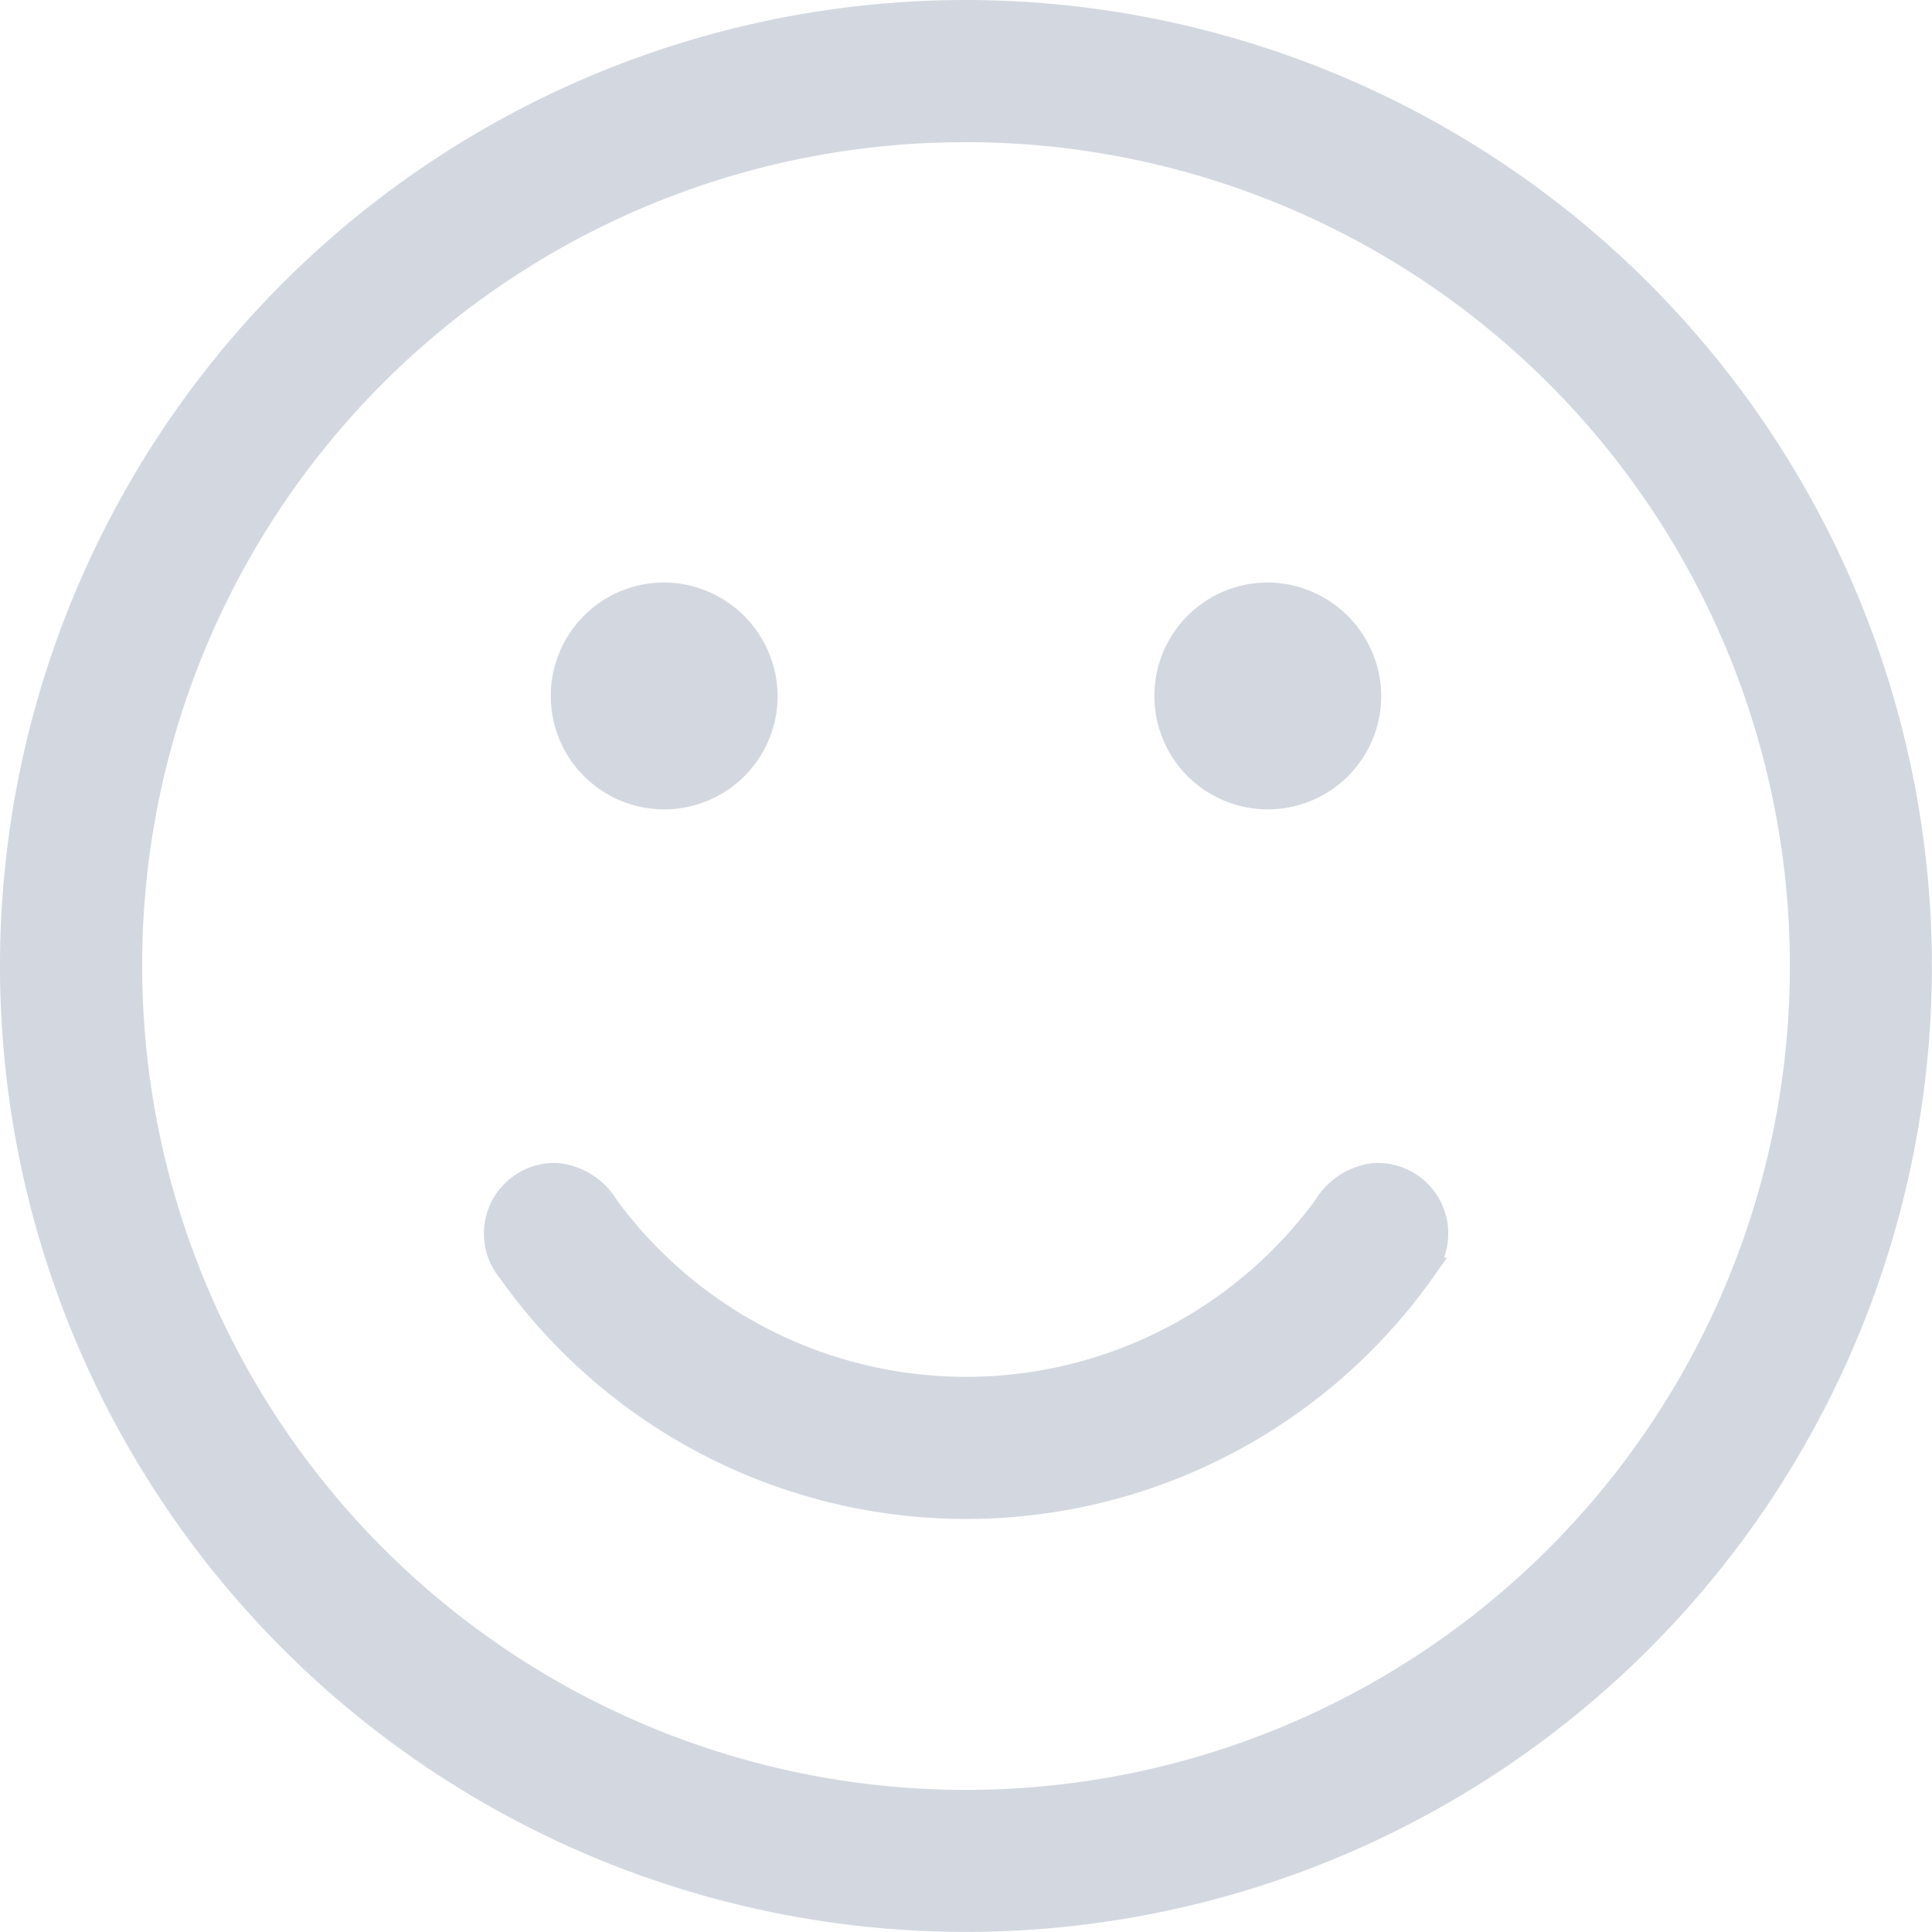 <svg xmlns="http://www.w3.org/2000/svg" width="22.581" height="22.581" viewBox="0 0 22.581 22.581"><g transform="translate(0.15 0.15)"><path d="M32.176,32.5a1.176,1.176,0,1,0,1.176,1.176A1.185,1.185,0,0,0,32.176,32.5Z" transform="translate(-24.563 -25.692)" fill="#d3d8e0" stroke="#d3d8e0" stroke-width="0.3"/><path d="M60.676,32.5a1.176,1.176,0,1,0,1.176,1.176A1.185,1.185,0,0,0,60.676,32.5Z" transform="translate(-46.008 -25.692)" fill="#d3d8e0" stroke="#d3d8e0" stroke-width="0.3"/><path d="M16.14,5a11.14,11.14,0,1,0,11.14,11.14A11.15,11.15,0,0,0,16.14,5Zm0,1.362A9.779,9.779,0,1,1,6.362,16.14,9.762,9.762,0,0,1,16.14,6.362Z" transform="translate(-5 -5)" fill="#d3d8e0" stroke="#d3d8e0" stroke-width="0.3"/><path d="M38.68,61.011a.675.675,0,0,0-.549-1.106.757.757,0,0,0-.572.364,5.215,5.215,0,0,1-8.417,0,.757.757,0,0,0-.572-.364.675.675,0,0,0-.549,1.106,6.535,6.535,0,0,0,10.661,0Z" transform="translate(-22.209 -46.312)" fill="#d3d8e0" stroke="#d3d8e0" stroke-width="0.3"/></g></svg>